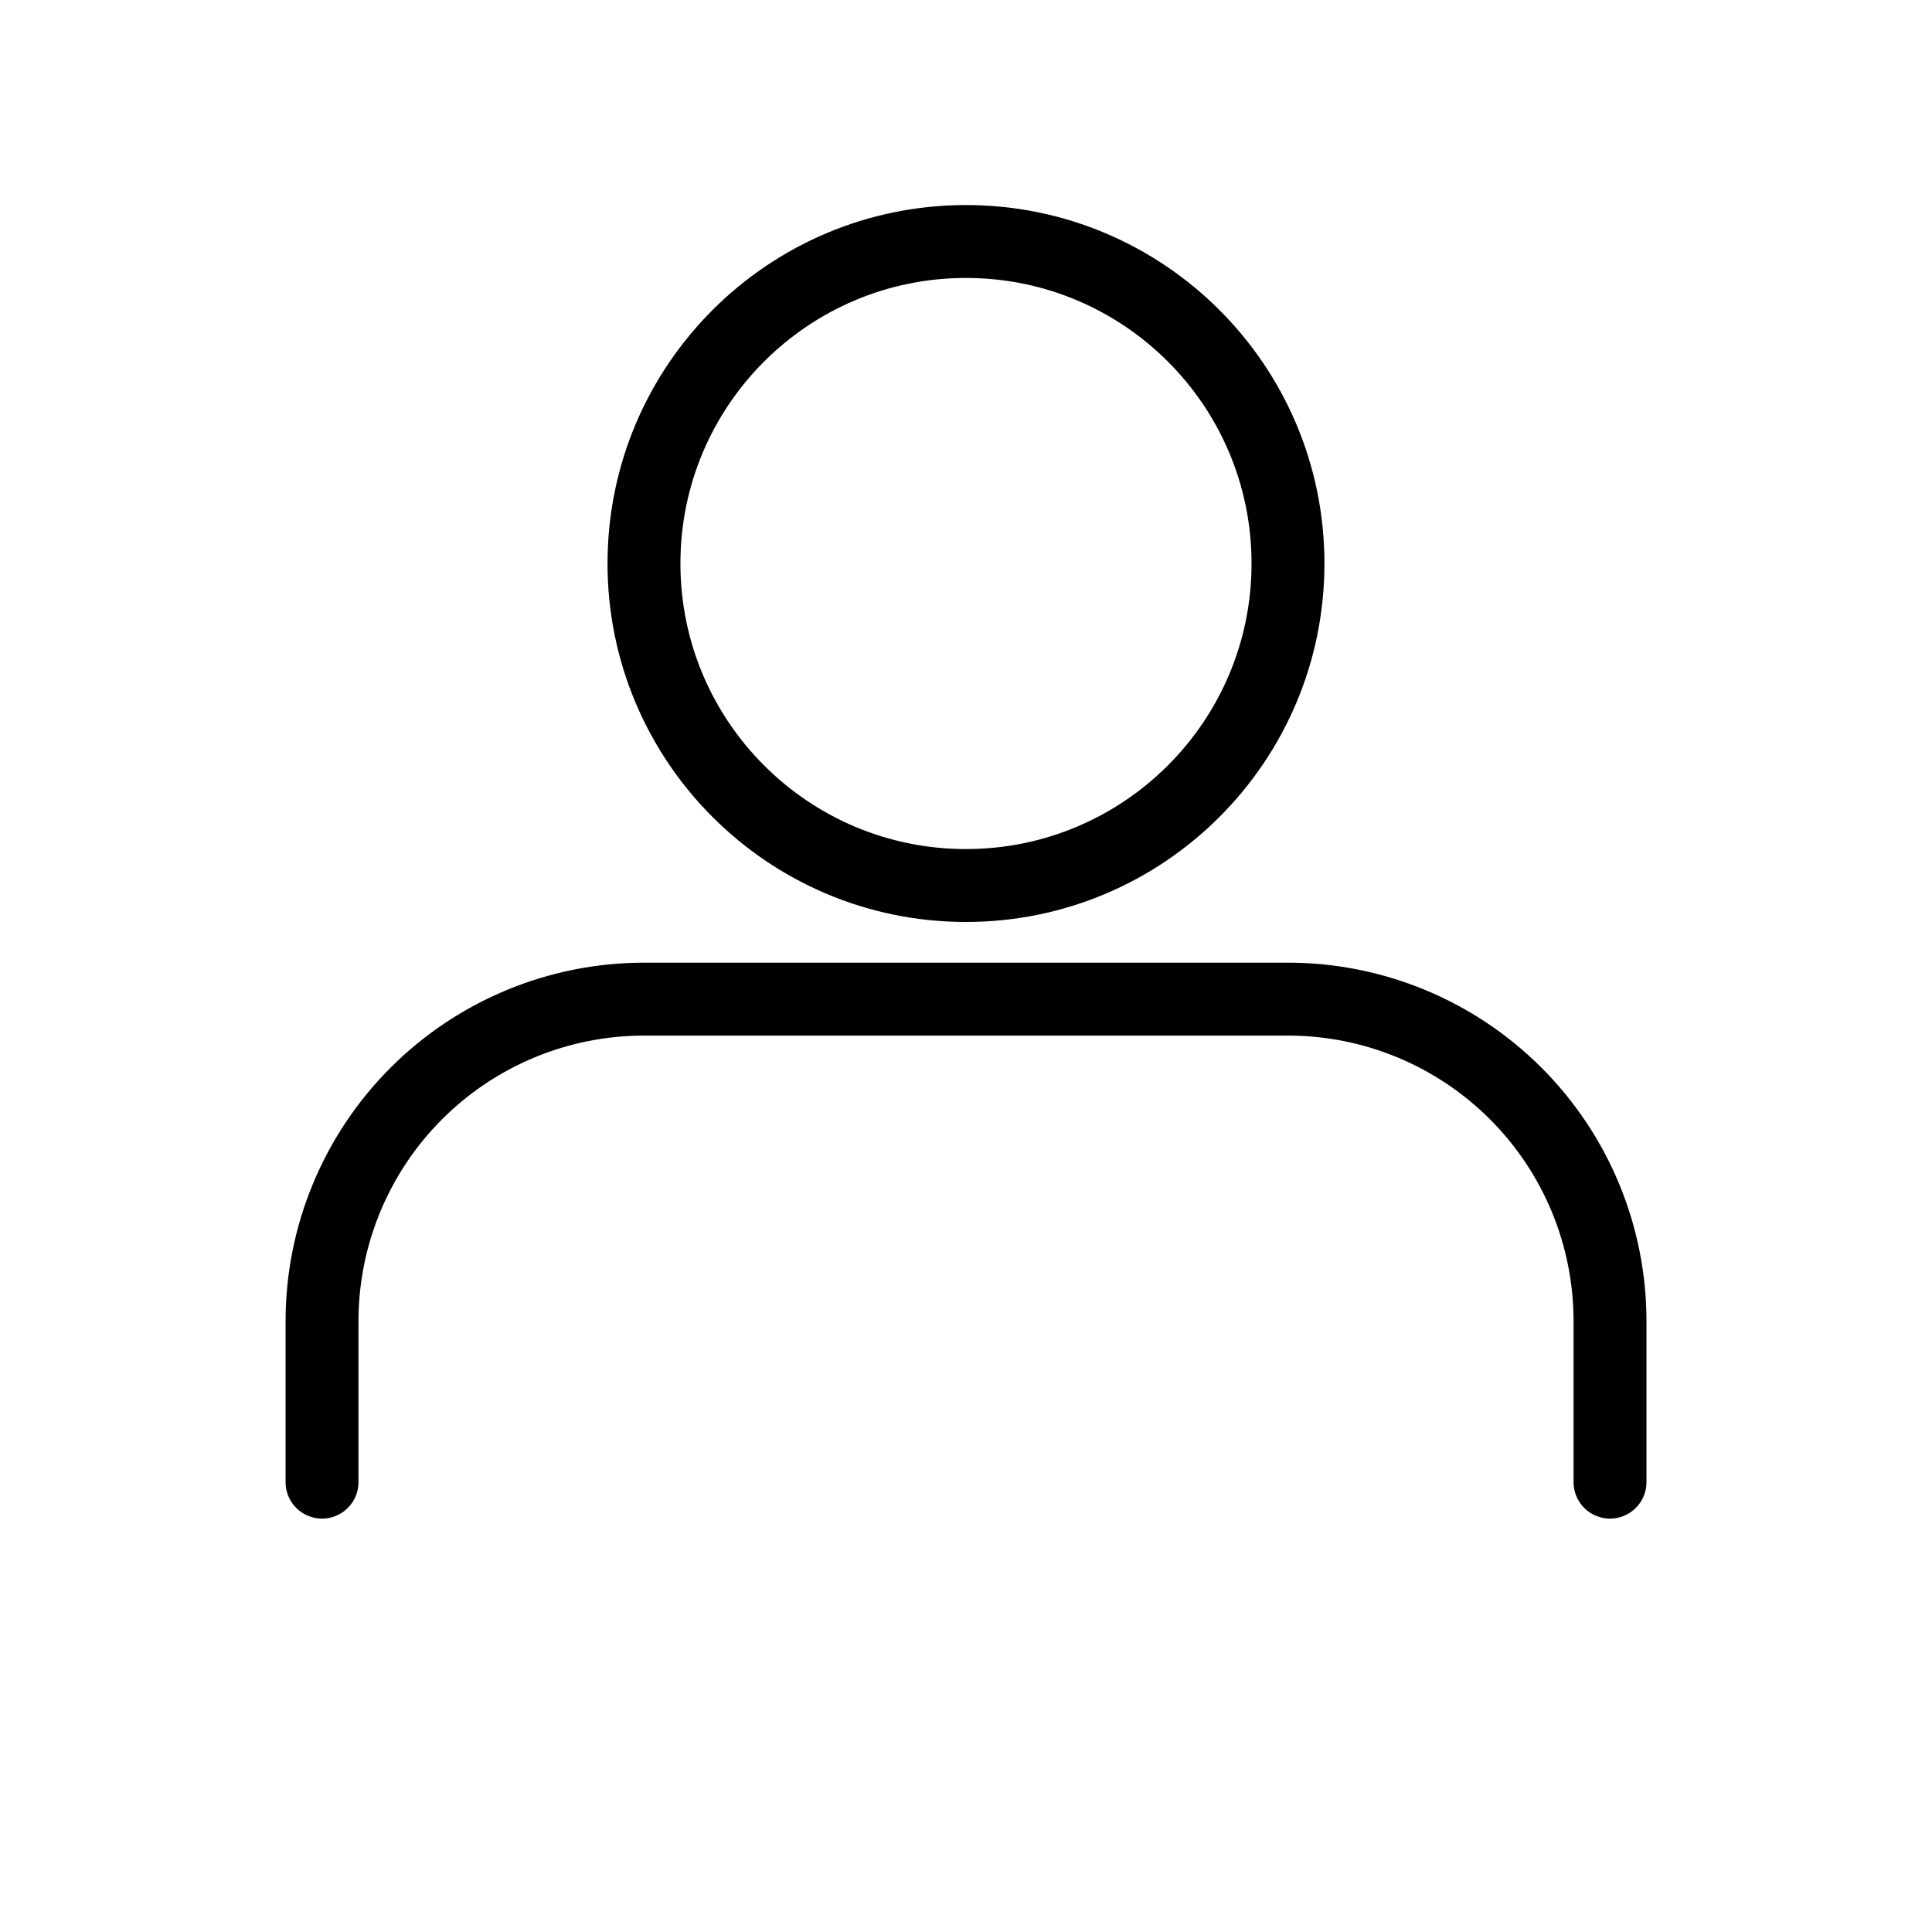 <svg width="53" height="53" viewBox="0 0 53 53" fill="none" xmlns="http://www.w3.org/2000/svg">
<path d="M44.167 40.659V36.243C44.167 33.9 43.237 31.653 41.58 29.997C39.923 28.34 37.677 27.409 35.334 27.409H17.667C15.325 27.409 13.078 28.34 11.421 29.997C9.765 31.653 8.834 33.9 8.834 36.243V40.659" stroke="black" stroke-width="2" stroke-linecap="round" stroke-linejoin="round"/>
<path d="M26.499 24.292C31.378 24.292 35.333 20.337 35.333 15.458C35.333 10.58 31.378 6.625 26.499 6.625C21.621 6.625 17.666 10.58 17.666 15.458C17.666 20.337 21.621 24.292 26.499 24.292Z" stroke="black" stroke-width="2" stroke-linecap="round" stroke-linejoin="round"/>
</svg>
